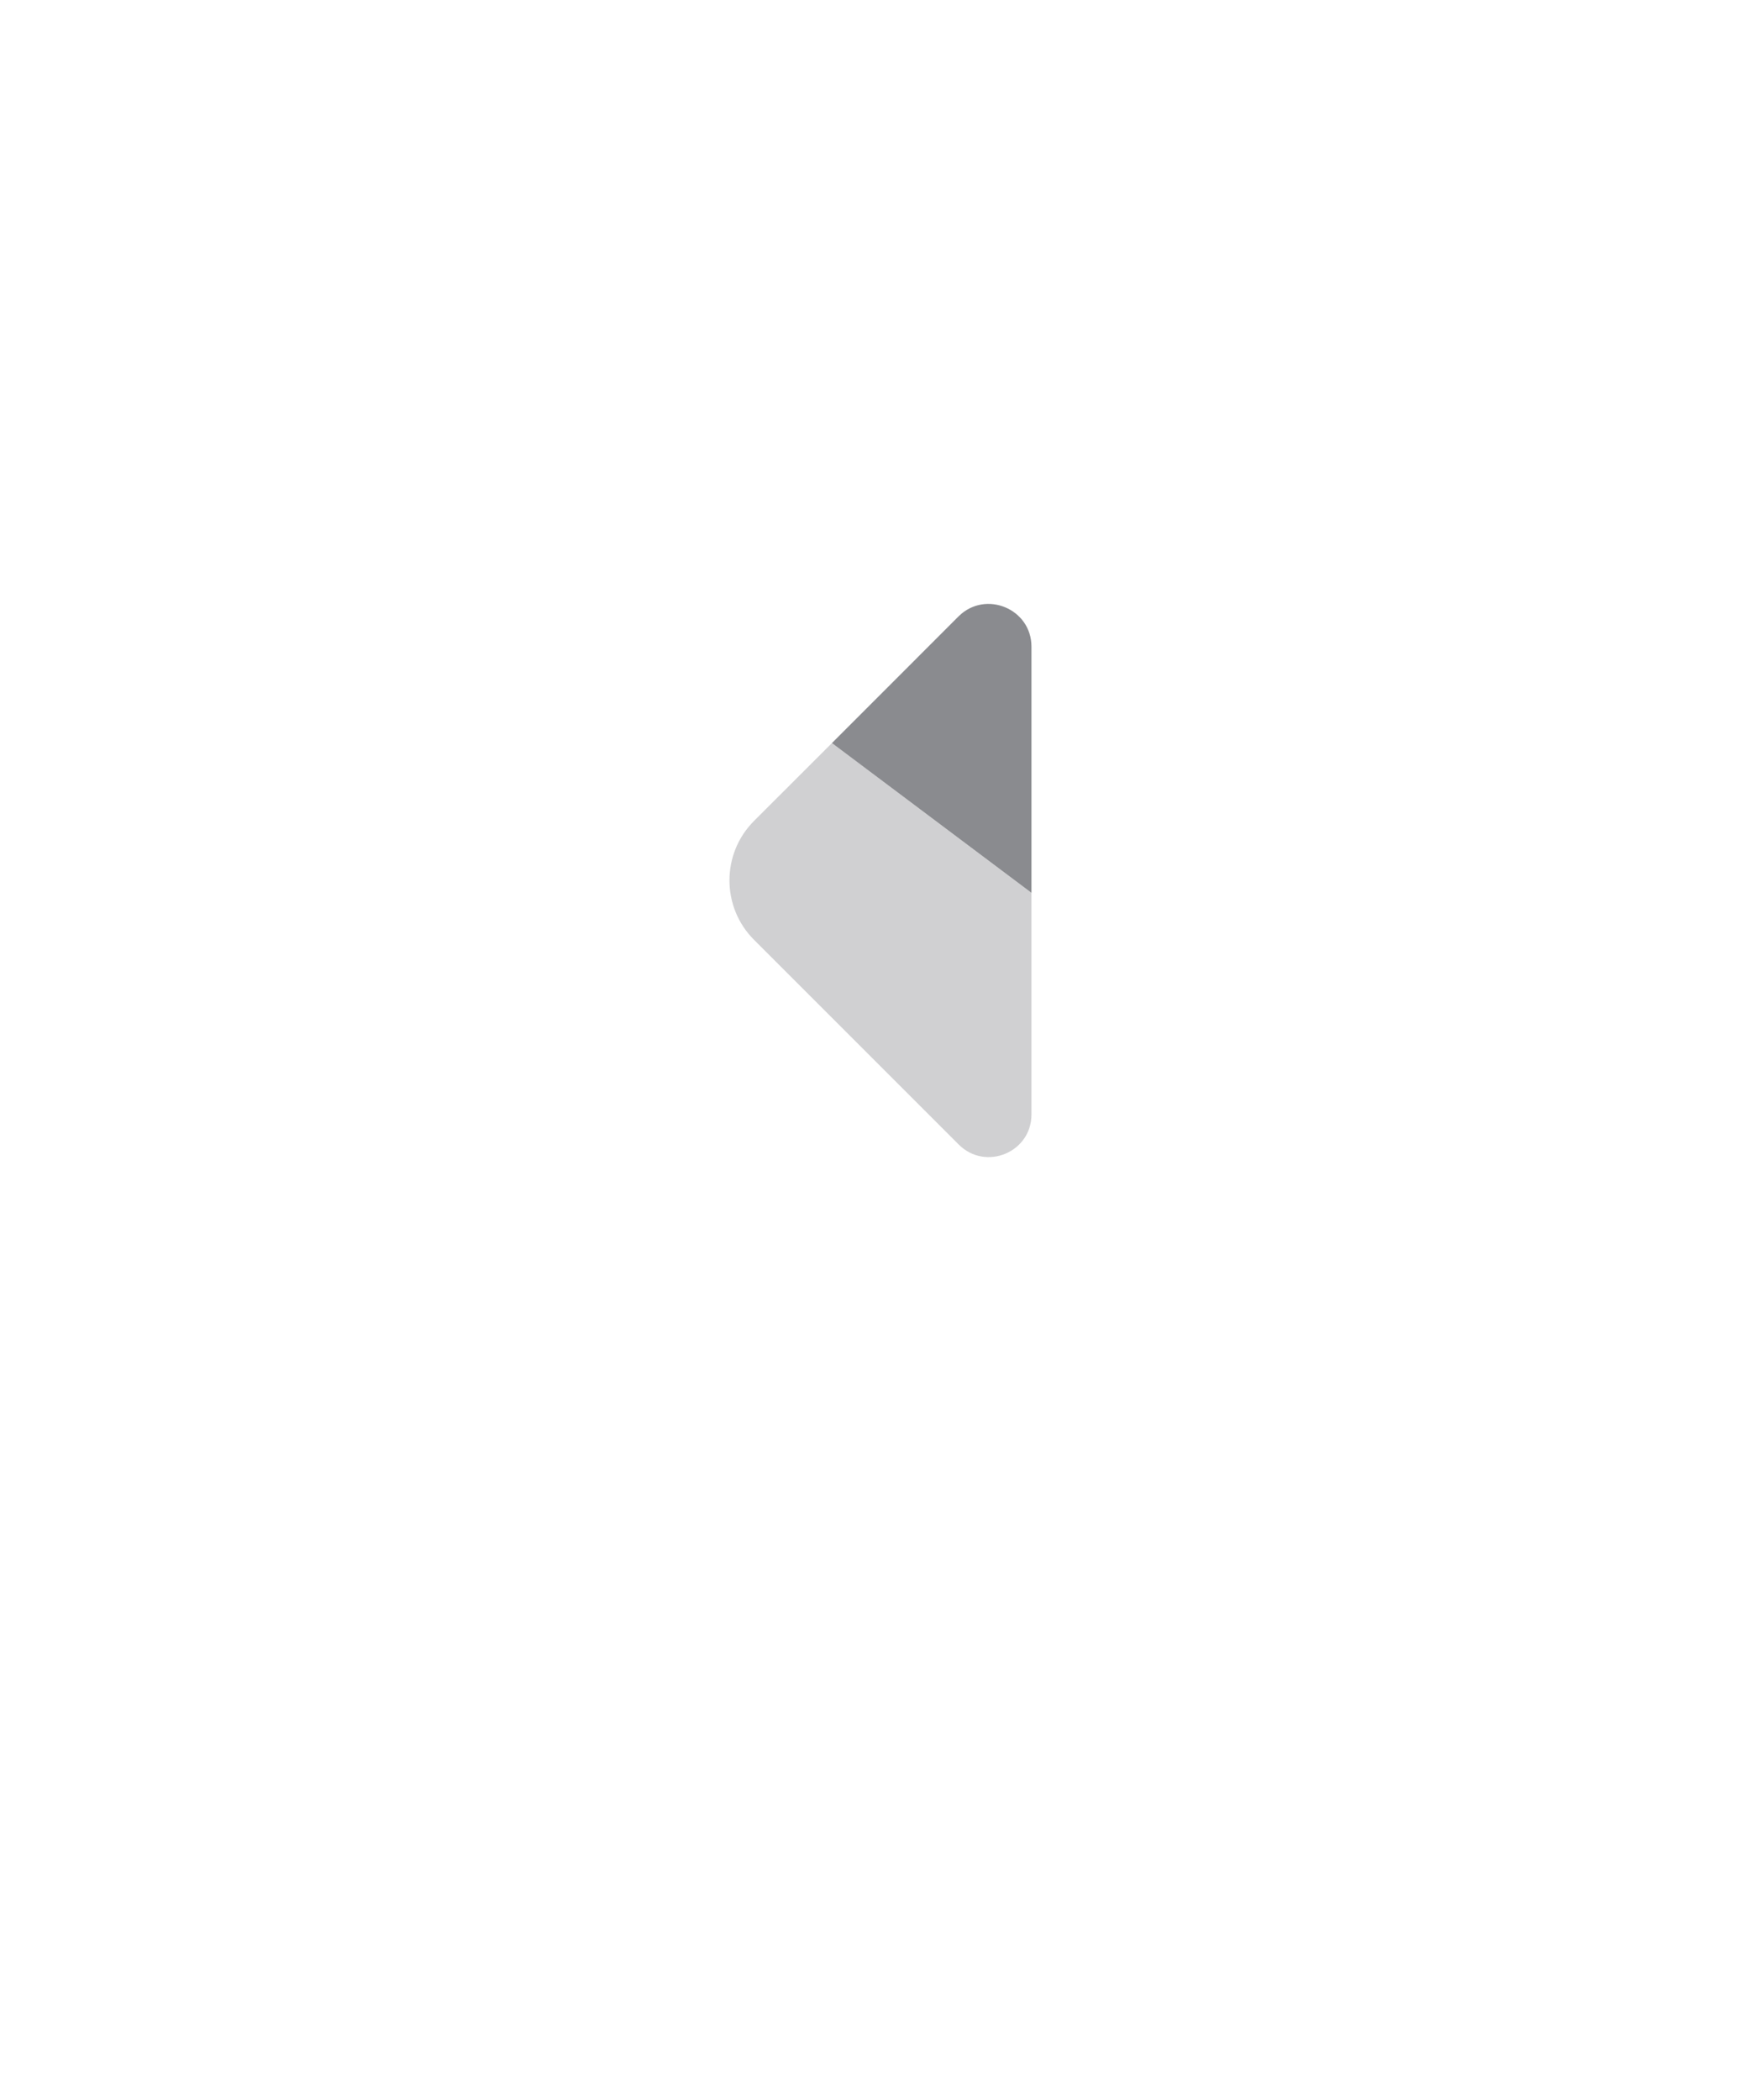 <svg width="26" height="31" viewBox="0 0 26 31" fill="none" xmlns="http://www.w3.org/2000/svg">
<g id="Group 26085230">
<g id="Rectangle 116" filter="url(#filter0_dd_4273_129462)">
<path d="M1 13C1 6.373 6.373 1 13 1C19.627 1 25 6.373 25 13C25 19.627 19.627 25 13 25C6.373 25 1 19.627 1 13Z" fill="white"/>
</g>
<g id="arrow-right">
<path id="Vector" opacity="0.4" d="M12.283 10.97L15.229 13.181V16.453C15.229 17.013 14.552 17.293 14.155 16.897L11.133 13.875C10.649 13.391 10.649 12.603 11.133 12.119L12.283 10.97Z" fill="#8A8B8F"/>
<path id="Vector_2" d="M15.229 9.547V13.181L12.283 10.97L14.155 9.097C14.552 8.707 15.229 8.987 15.229 9.547Z" fill="#8A8B8F"/>
</g>
</g>
<defs>
<filter id="filter0_dd_4273_129462" x="0" y="0" width="26" height="31" filterUnits="userSpaceOnUse" color-interpolation-filters="sRGB">
<feFlood flood-opacity="0" result="BackgroundImageFix"/>
<feColorMatrix in="SourceAlpha" type="matrix" values="0 0 0 0 0 0 0 0 0 0 0 0 0 0 0 0 0 0 127 0" result="hardAlpha"/>
<feOffset/>
<feGaussianBlur stdDeviation="0.5"/>
<feColorMatrix type="matrix" values="0 0 0 0 0 0 0 0 0 0 0 0 0 0 0 0 0 0 0.4 0"/>
<feBlend mode="normal" in2="BackgroundImageFix" result="effect1_dropShadow_4273_129462"/>
<feColorMatrix in="SourceAlpha" type="matrix" values="0 0 0 0 0 0 0 0 0 0 0 0 0 0 0 0 0 0 127 0" result="hardAlpha"/>
<feMorphology radius="6" operator="erode" in="SourceAlpha" result="effect2_dropShadow_4273_129462"/>
<feOffset dy="6"/>
<feGaussianBlur stdDeviation="3"/>
<feColorMatrix type="matrix" values="0 0 0 0 0 0 0 0 0 0 0 0 0 0 0 0 0 0 0.16 0"/>
<feBlend mode="normal" in2="effect1_dropShadow_4273_129462" result="effect2_dropShadow_4273_129462"/>
<feBlend mode="normal" in="SourceGraphic" in2="effect2_dropShadow_4273_129462" result="shape"/>
</filter>
</defs>
</svg>
